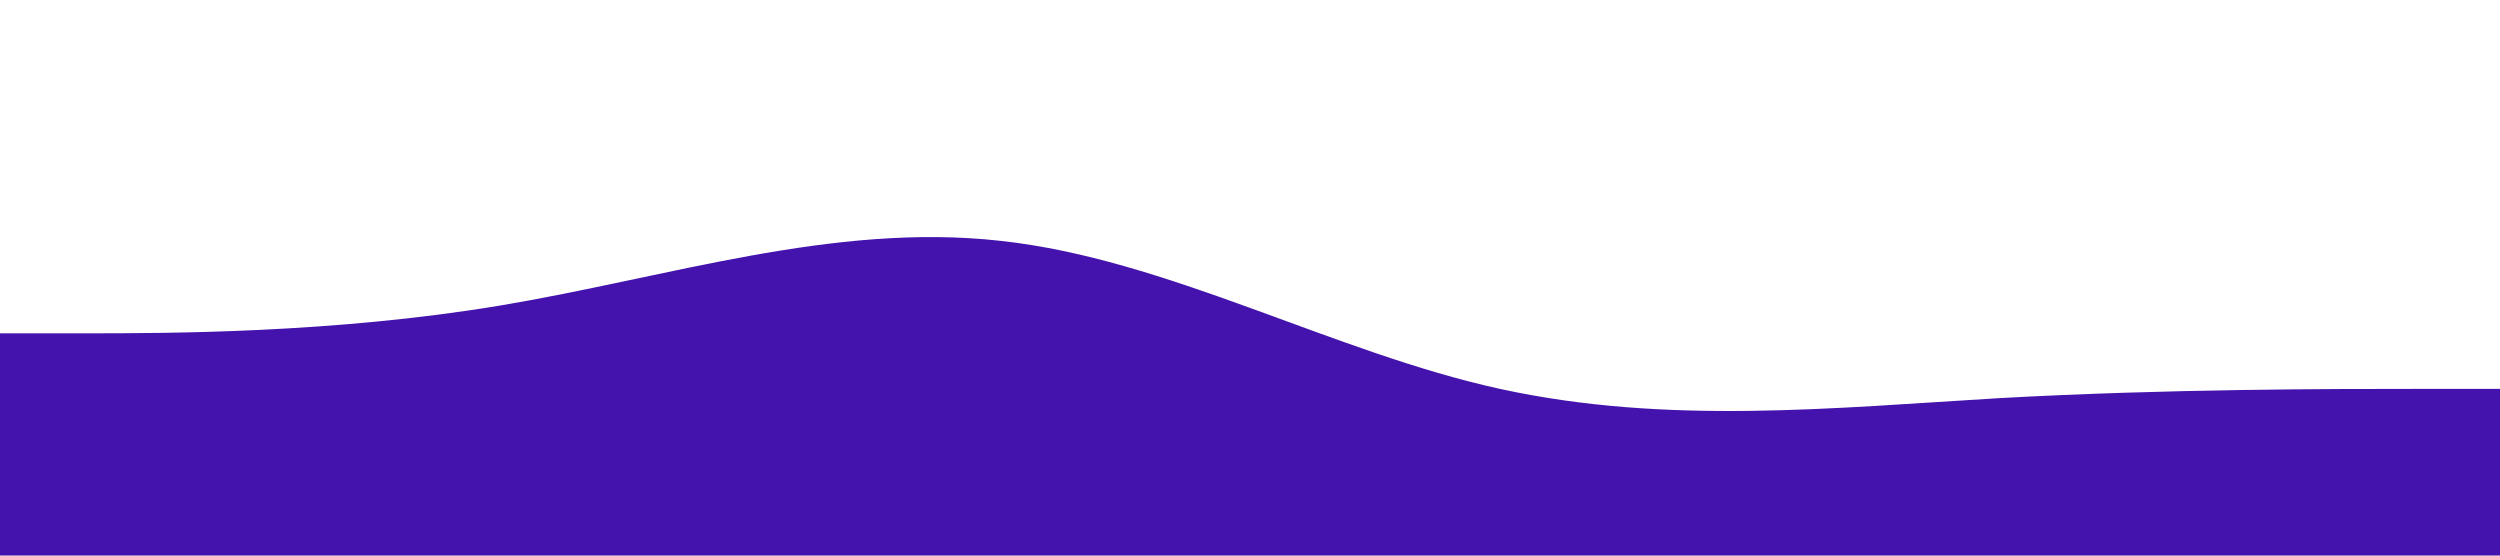 <?xml version="1.0" standalone="no"?><svg xmlns="http://www.w3.org/2000/svg" viewBox="0 0 1440 320"><path fill="#4412AD" fill-opacity="1" d="M0,192L48,192C96,192,192,192,288,176C384,160,480,128,576,138.7C672,149,768,203,864,224C960,245,1056,235,1152,229.3C1248,224,1344,224,1392,224L1440,224L1440,320L1392,320C1344,320,1248,320,1152,320C1056,320,960,320,864,320C768,320,672,320,576,320C480,320,384,320,288,320C192,320,96,320,48,320L0,320Z"></path></svg>